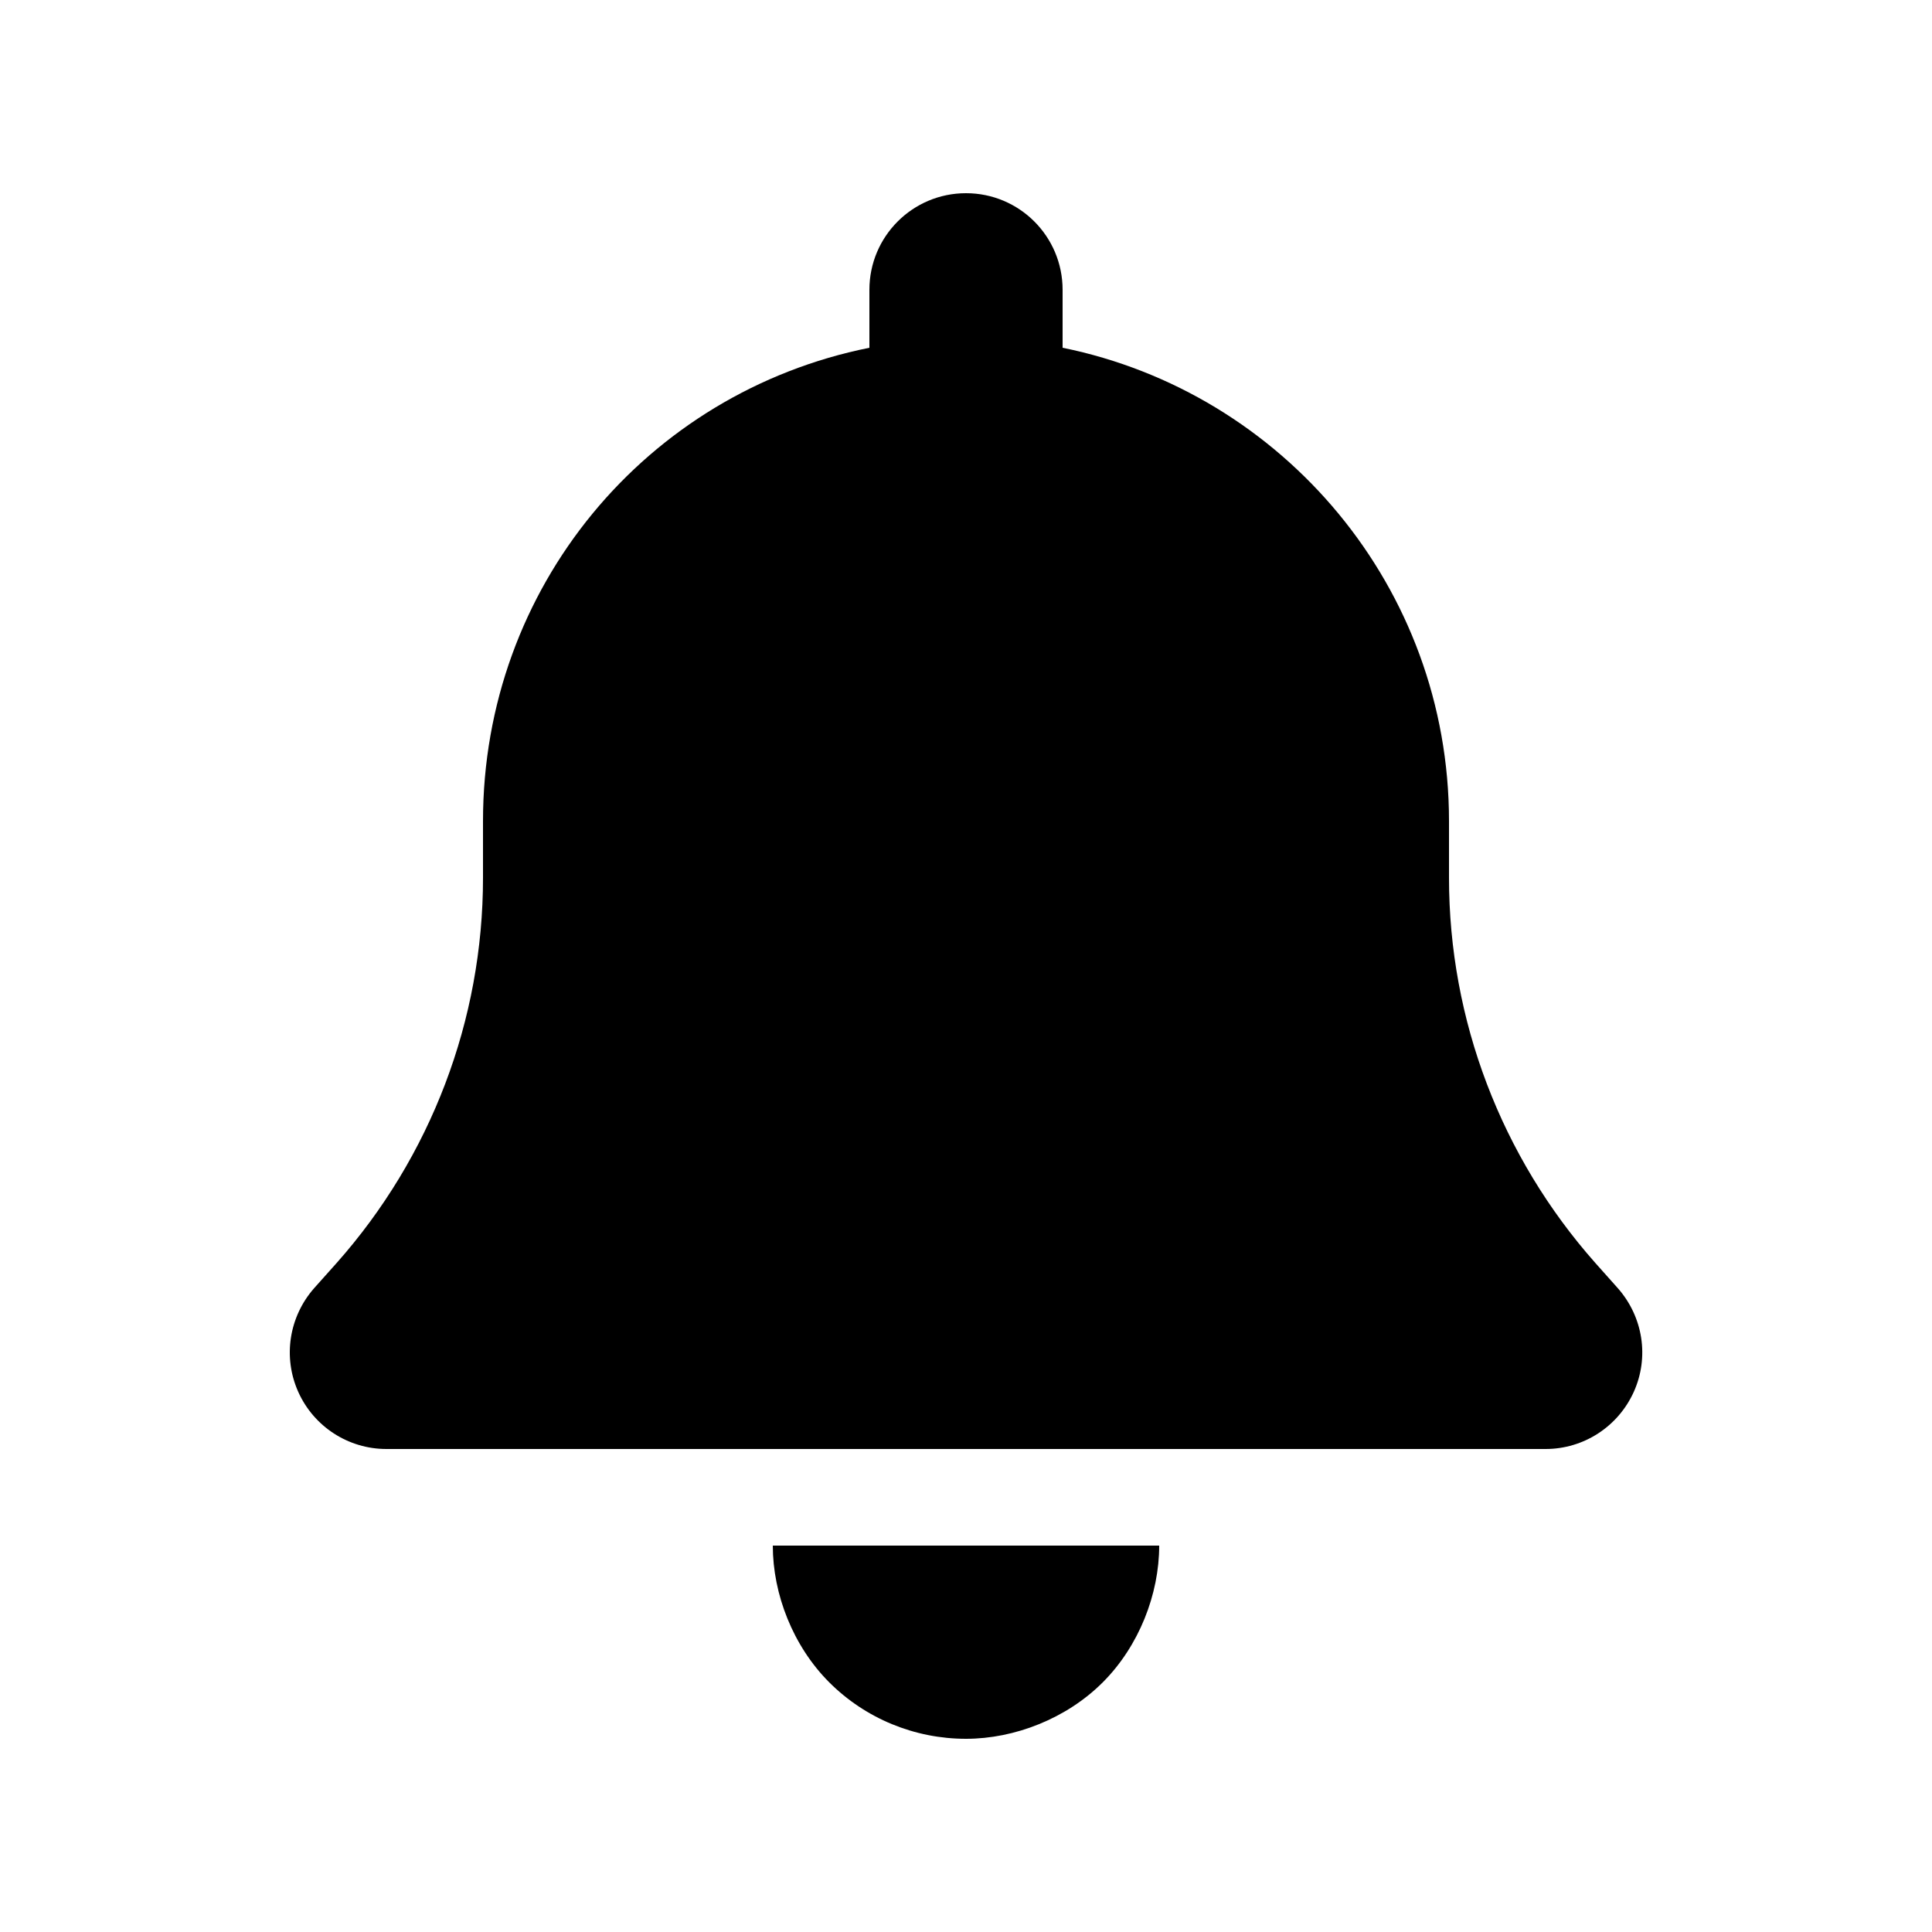 <?xml version="1.0" encoding="UTF-8" standalone="no"?>
<svg
   viewBox="0 0 640 640"
   version="1.1"
   id="svg4"
   sodipodi:docname="bell.svg"
   inkscape:version="1.1.2 (0a00cf5339, 2022-02-04, custom)"
   width="640"
   height="640"
   xmlns:inkscape="http://www.inkscape.org/namespaces/inkscape"
   xmlns:sodipodi="http://sodipodi.sourceforge.net/DTD/sodipodi-0.dtd"
   xmlns="http://www.w3.org/2000/svg"
   xmlns:svg="http://www.w3.org/2000/svg">
  <defs
     id="defs8" />
  <sodipodi:namedview
     id="namedview6"
     pagecolor="#505050"
     bordercolor="#ffffff"
     borderopacity="1"
     inkscape:pageshadow="0"
     inkscape:pageopacity="0"
     inkscape:pagecheckerboard="1"
     showgrid="false"
     inkscape:zoom="1.1476675"
     inkscape:cx="307.58037"
     inkscape:cy="343.30501"
     inkscape:window-width="1918"
     inkscape:window-height="1044"
     inkscape:window-x="0"
     inkscape:window-y="0"
     inkscape:window-maximized="1"
     inkscape:current-layer="svg4" />
  <!--! Font Awesome Pro 6.0.0 by @fontawesome - https://fontawesome.com License - https://fontawesome.com/license (Commercial License) Copyright 2022 Fonticons, Inc. -->
  <path
     d="m 352,96 v 19.2 c 73,14.83 128,79.4 128,156.8 v 18.8 c 0,47.1 17.3,92.4 48.5,127.6 l 7.4,8.3 c 8.4,9.5 10.5,22.9 5.3,34.4 -5.2,11.5 -16.6,18.9 -29.2,18.9 h -384 c -12.6,0 -24.029,-7.4 -29.191,-18.9 -5.162,-11.5 -3.097,-24.9 5.275,-34.4 l 7.416,-8.3 c 31.24,-35.2 48.5,-80.5 48.5,-127.6 V 272 c 0,-77.4 54.1,-141.97 128,-156.8 V 96 c 0,-17.67 14.3,-32 32,-32 17.7,0 32,14.33 32,32 z m -32,480 c -17,0 -33.3,-6.7 -45.3,-18.7 -12,-12 -18.7,-29.2 -18.7,-45.3 h 128 c 0,16.1 -6.7,33.3 -18.7,45.3 -12,12 -29.2,18.7 -45.3,18.7 z"
     id="path2"
     style="" />
</svg>
